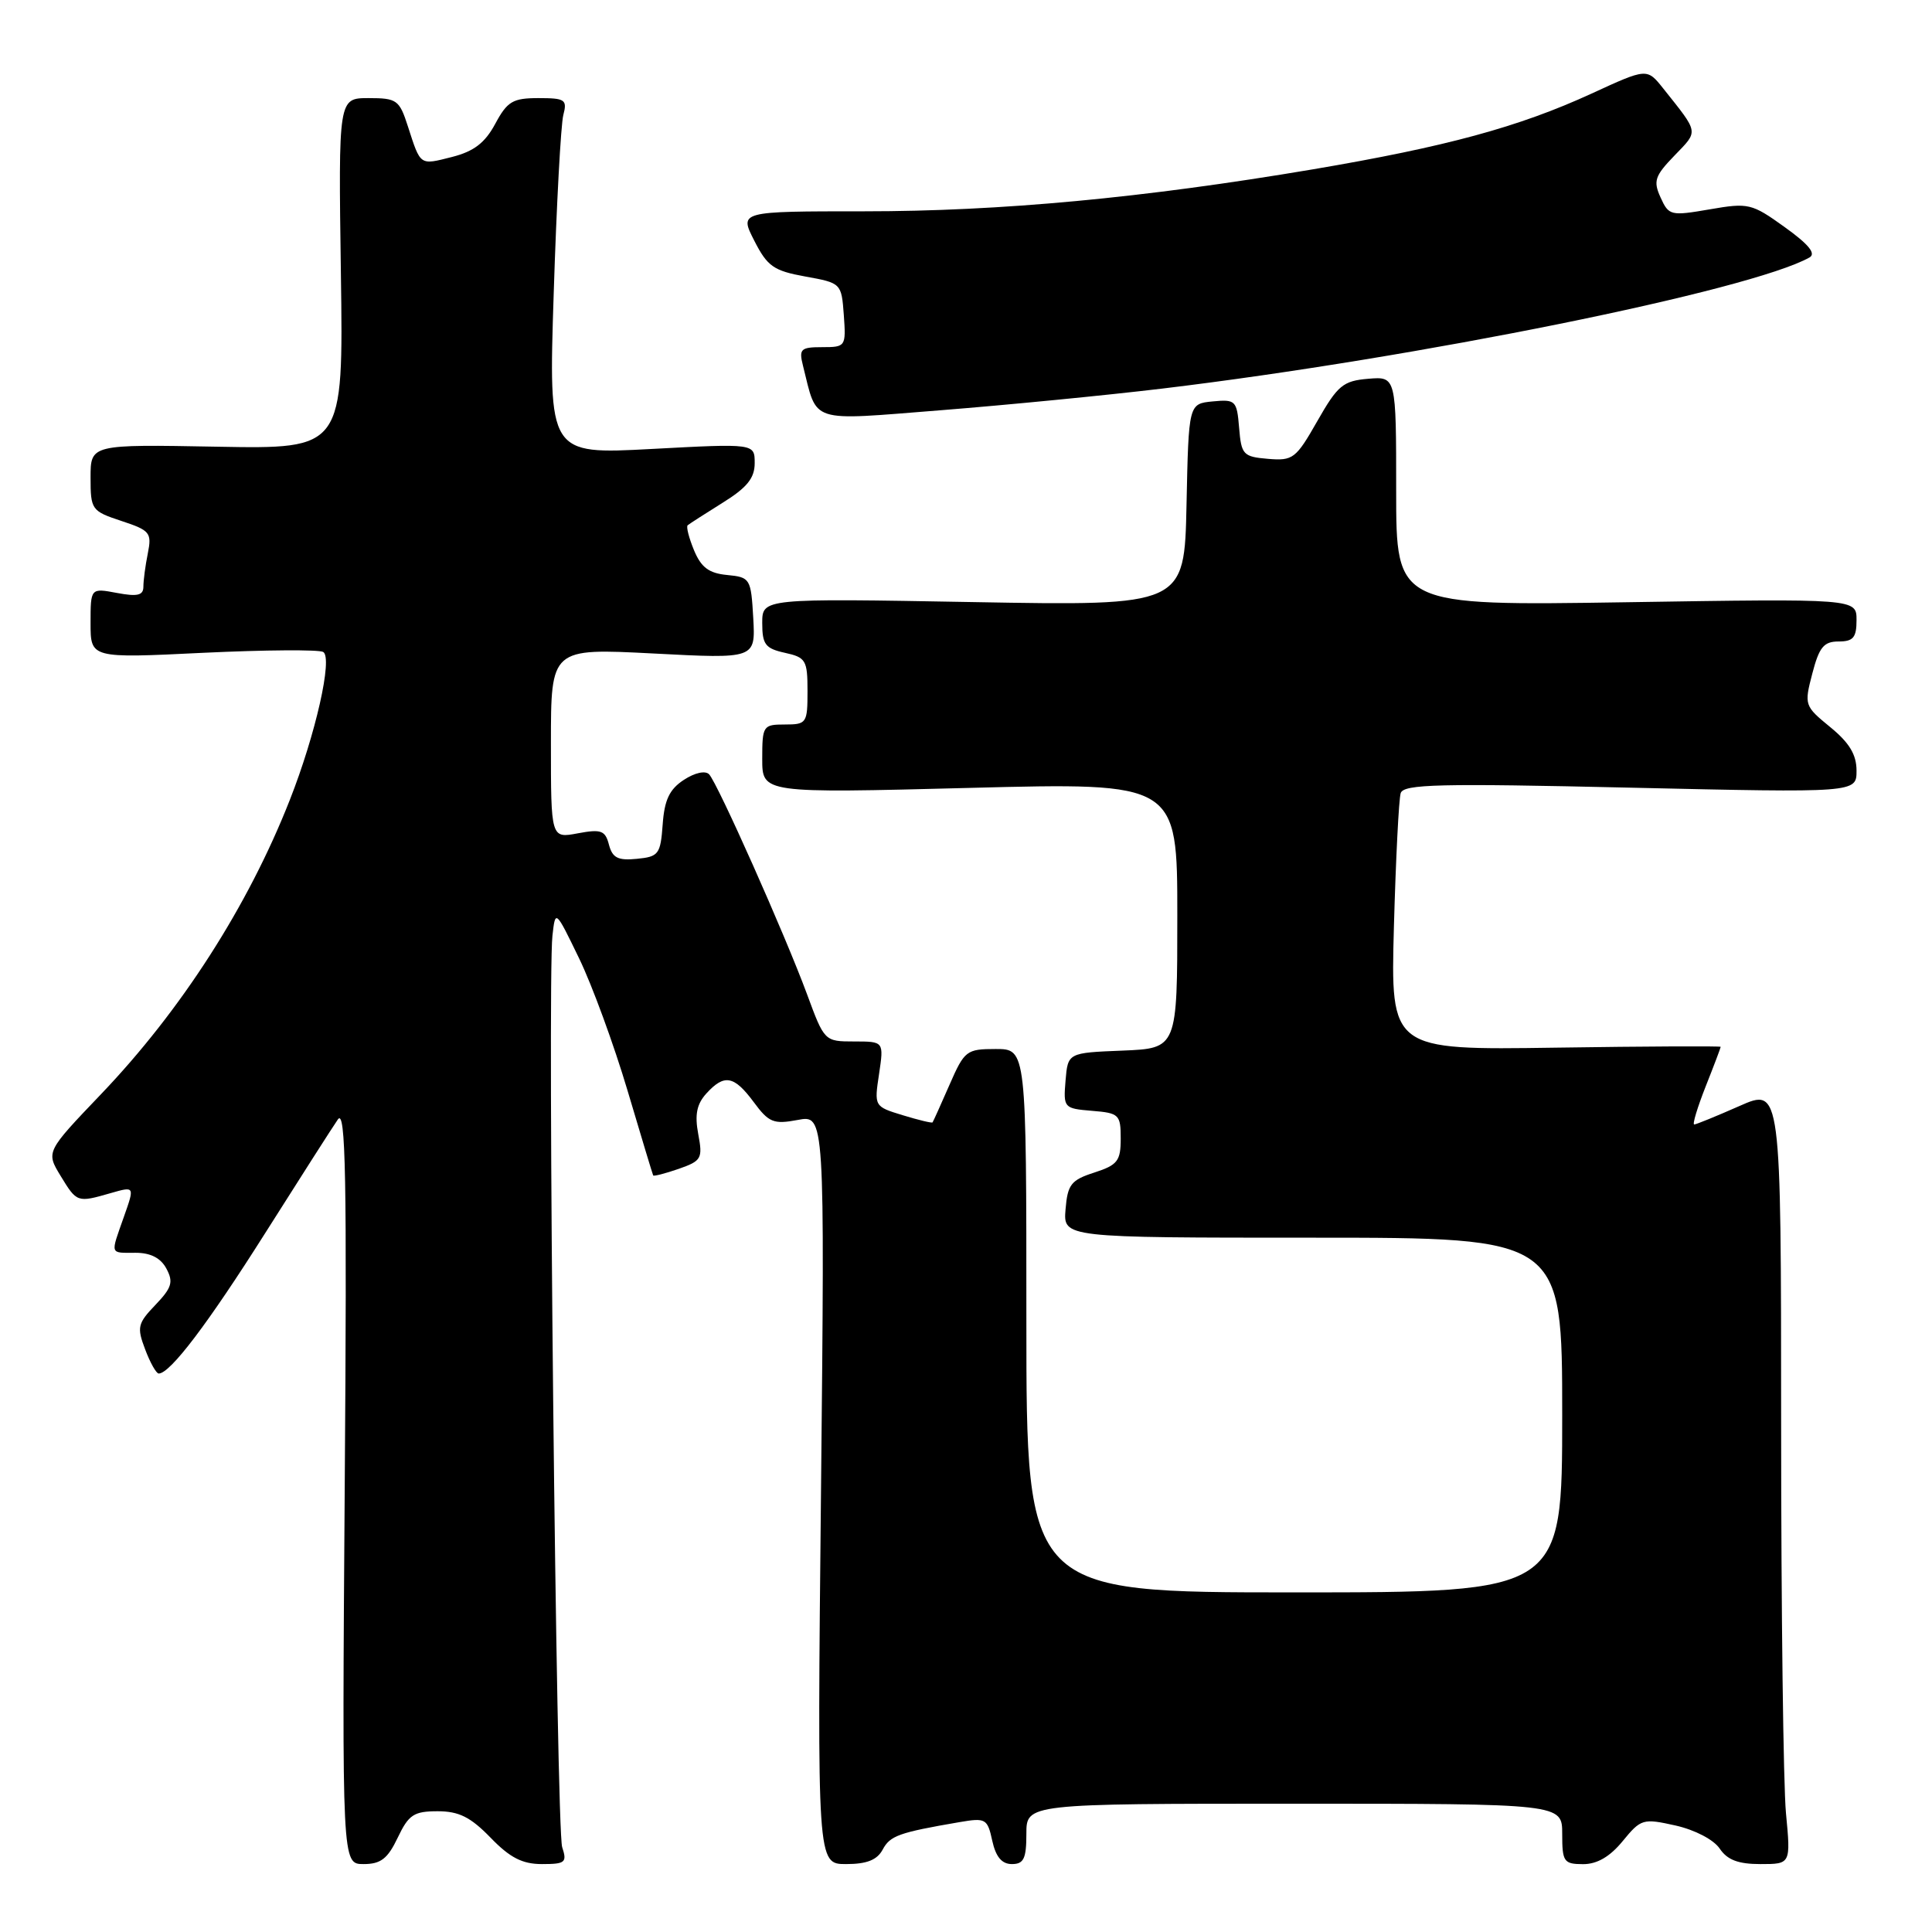 <?xml version="1.0" encoding="UTF-8" standalone="no"?>
<!DOCTYPE svg PUBLIC "-//W3C//DTD SVG 1.1//EN" "http://www.w3.org/Graphics/SVG/1.1/DTD/svg11.dtd" >
<svg xmlns="http://www.w3.org/2000/svg" xmlns:xlink="http://www.w3.org/1999/xlink" version="1.1" viewBox="0 0 256 256">
 <g >
 <path fill="currentColor"
d=" M 52.70 243.50 C 54.15 240.45 54.84 240.00 57.99 240.00 C 60.81 240.00 62.35 240.77 65.00 243.50 C 67.57 246.16 69.22 247.00 71.81 247.00 C 74.91 247.00 75.16 246.79 74.49 244.75 C 73.72 242.40 72.52 130.13 73.20 124.00 C 73.59 120.50 73.59 120.50 76.74 127.00 C 78.47 130.57 81.35 138.45 83.15 144.50 C 84.95 150.55 86.47 155.61 86.55 155.75 C 86.62 155.89 88.14 155.50 89.93 154.88 C 92.96 153.82 93.13 153.51 92.52 150.27 C 92.04 147.71 92.32 146.30 93.59 144.90 C 95.97 142.28 97.26 142.51 99.87 146.03 C 101.87 148.74 102.50 149.00 105.70 148.40 C 109.29 147.72 109.29 147.72 108.79 197.36 C 108.28 247.00 108.28 247.00 112.11 247.00 C 114.85 247.00 116.22 246.46 116.96 245.08 C 117.94 243.24 119.10 242.82 127.15 241.44 C 130.61 240.85 130.84 240.98 131.48 243.91 C 131.95 246.05 132.75 247.00 134.08 247.00 C 135.65 247.00 136.00 246.28 136.00 243.00 C 136.00 239.00 136.00 239.00 171.50 239.00 C 207.00 239.00 207.00 239.00 207.00 243.00 C 207.00 246.69 207.21 247.00 209.75 247.01 C 211.61 247.02 213.32 246.03 215.02 243.95 C 217.44 241.00 217.71 240.93 222.02 241.89 C 224.59 242.47 227.08 243.77 227.87 244.95 C 228.88 246.45 230.32 247.00 233.27 247.00 C 237.29 247.00 237.29 247.00 236.65 240.25 C 236.30 236.54 236.01 213.39 236.01 188.81 C 236.00 144.11 236.00 144.11 230.47 146.56 C 227.43 147.90 224.74 149.00 224.49 149.00 C 224.23 149.00 224.92 146.73 226.01 143.96 C 227.11 141.19 228.00 138.83 228.00 138.71 C 228.00 138.60 218.16 138.64 206.13 138.82 C 184.26 139.14 184.26 139.14 184.70 122.82 C 184.95 113.84 185.35 105.87 185.60 105.09 C 185.99 103.90 190.70 103.79 216.03 104.37 C 246.00 105.05 246.00 105.05 246.00 102.12 C 246.00 99.99 245.05 98.42 242.52 96.35 C 239.10 93.55 239.05 93.42 240.14 89.25 C 241.05 85.75 241.66 85.00 243.62 85.00 C 245.57 85.00 246.00 84.48 246.00 82.16 C 246.00 79.32 246.00 79.32 215.50 79.80 C 185.00 80.27 185.00 80.27 185.00 65.08 C 185.00 49.88 185.00 49.88 181.29 50.19 C 177.96 50.47 177.25 51.06 174.55 55.80 C 171.72 60.77 171.33 61.08 168.02 60.80 C 164.73 60.52 164.48 60.26 164.19 56.69 C 163.89 53.07 163.72 52.90 160.69 53.19 C 157.50 53.50 157.50 53.50 157.22 66.89 C 156.94 80.28 156.94 80.28 128.97 79.78 C 101.00 79.28 101.00 79.28 101.00 82.56 C 101.00 85.39 101.41 85.93 104.00 86.50 C 106.78 87.11 107.00 87.48 107.00 91.58 C 107.00 95.82 106.88 96.00 104.00 96.00 C 101.11 96.00 101.00 96.16 101.00 100.55 C 101.00 105.11 101.00 105.11 128.50 104.40 C 156.00 103.69 156.00 103.69 156.00 121.30 C 156.00 138.91 156.00 138.91 148.75 139.21 C 141.50 139.50 141.50 139.50 141.19 143.19 C 140.89 146.80 140.97 146.88 144.69 147.19 C 148.29 147.48 148.50 147.69 148.50 150.87 C 148.50 153.84 148.08 154.37 145.00 155.37 C 141.92 156.36 141.46 156.95 141.19 160.25 C 140.88 164.00 140.88 164.00 173.94 164.00 C 207.00 164.00 207.00 164.00 207.00 187.50 C 207.00 211.00 207.00 211.00 171.50 211.00 C 136.00 211.00 136.00 211.00 136.00 175.00 C 136.00 139.00 136.00 139.00 131.94 139.00 C 128.06 139.00 127.80 139.20 125.81 143.75 C 124.67 146.36 123.66 148.60 123.57 148.72 C 123.48 148.84 121.70 148.41 119.61 147.77 C 115.84 146.62 115.83 146.60 116.48 142.31 C 117.12 138.00 117.12 138.00 113.18 138.00 C 109.26 138.00 109.23 137.97 106.94 131.75 C 104.01 123.82 95.09 103.79 93.96 102.60 C 93.46 102.08 92.07 102.38 90.61 103.34 C 88.71 104.58 88.04 105.99 87.81 109.23 C 87.52 113.20 87.28 113.52 84.38 113.80 C 81.88 114.05 81.15 113.67 80.69 111.93 C 80.20 110.04 79.66 109.84 76.56 110.42 C 73.00 111.09 73.00 111.09 73.00 98.49 C 73.00 85.89 73.00 85.89 86.56 86.59 C 100.11 87.30 100.11 87.30 99.81 81.90 C 99.51 76.65 99.41 76.49 96.35 76.19 C 93.93 75.96 92.91 75.19 91.96 72.91 C 91.29 71.28 90.90 69.79 91.12 69.60 C 91.33 69.42 93.41 68.08 95.75 66.62 C 98.99 64.61 100.00 63.35 100.00 61.37 C 100.00 58.76 100.00 58.76 86.34 59.49 C 72.68 60.22 72.68 60.22 73.37 38.86 C 73.74 27.11 74.32 16.49 74.64 15.25 C 75.18 13.20 74.89 13.00 71.34 13.00 C 67.95 13.00 67.22 13.43 65.62 16.41 C 64.26 18.94 62.79 20.06 59.89 20.80 C 55.58 21.89 55.75 22.01 54.05 16.75 C 52.92 13.24 52.59 13.00 48.84 13.00 C 44.84 13.00 44.84 13.00 45.17 36.25 C 45.50 59.50 45.50 59.50 28.75 59.19 C 12.00 58.88 12.00 58.88 12.00 63.28 C 12.00 67.54 12.13 67.72 16.09 69.03 C 19.88 70.28 20.13 70.59 19.59 73.31 C 19.26 74.93 19.00 76.92 19.00 77.74 C 19.00 78.89 18.22 79.08 15.50 78.57 C 12.00 77.91 12.00 77.91 12.00 82.57 C 12.00 87.23 12.00 87.23 26.92 86.50 C 35.12 86.11 42.28 86.06 42.83 86.39 C 44.11 87.18 41.83 97.29 38.40 106.00 C 32.88 120.05 24.02 133.86 13.39 144.98 C 6.09 152.62 6.09 152.62 8.03 155.81 C 10.19 159.36 10.23 159.37 14.68 158.09 C 17.85 157.18 17.85 157.18 16.42 161.22 C 14.62 166.34 14.50 166.00 17.96 166.00 C 19.95 166.00 21.30 166.69 22.05 168.10 C 23.00 169.87 22.77 170.63 20.60 172.90 C 18.24 175.36 18.12 175.87 19.23 178.79 C 19.89 180.56 20.71 182.00 21.03 182.00 C 22.55 182.00 27.55 175.40 35.18 163.33 C 39.76 156.09 44.07 149.34 44.77 148.33 C 45.81 146.84 45.98 155.84 45.68 196.75 C 45.32 247.00 45.32 247.00 48.17 247.00 C 50.46 247.00 51.37 246.29 52.70 243.50 Z  M 154.00 51.49 C 187.81 47.43 231.94 38.49 239.76 34.12 C 240.67 33.61 239.68 32.39 236.49 30.10 C 232.11 26.95 231.69 26.85 226.54 27.74 C 221.38 28.63 221.12 28.57 220.04 26.18 C 219.04 23.99 219.26 23.32 221.89 20.60 C 225.09 17.28 225.16 17.72 220.37 11.70 C 218.23 9.02 218.23 9.02 210.87 12.41 C 201.22 16.84 191.60 19.45 173.95 22.44 C 151.50 26.23 132.59 28.00 114.52 28.00 C 97.96 28.00 97.96 28.00 99.94 31.88 C 101.68 35.30 102.51 35.88 106.71 36.64 C 111.47 37.50 111.50 37.53 111.81 41.75 C 112.11 45.92 112.05 46.00 108.95 46.00 C 106.09 46.00 105.84 46.24 106.40 48.46 C 108.34 56.18 107.02 55.75 124.65 54.36 C 133.37 53.67 146.57 52.38 154.00 51.49 Z "/>
</g>
</svg>
